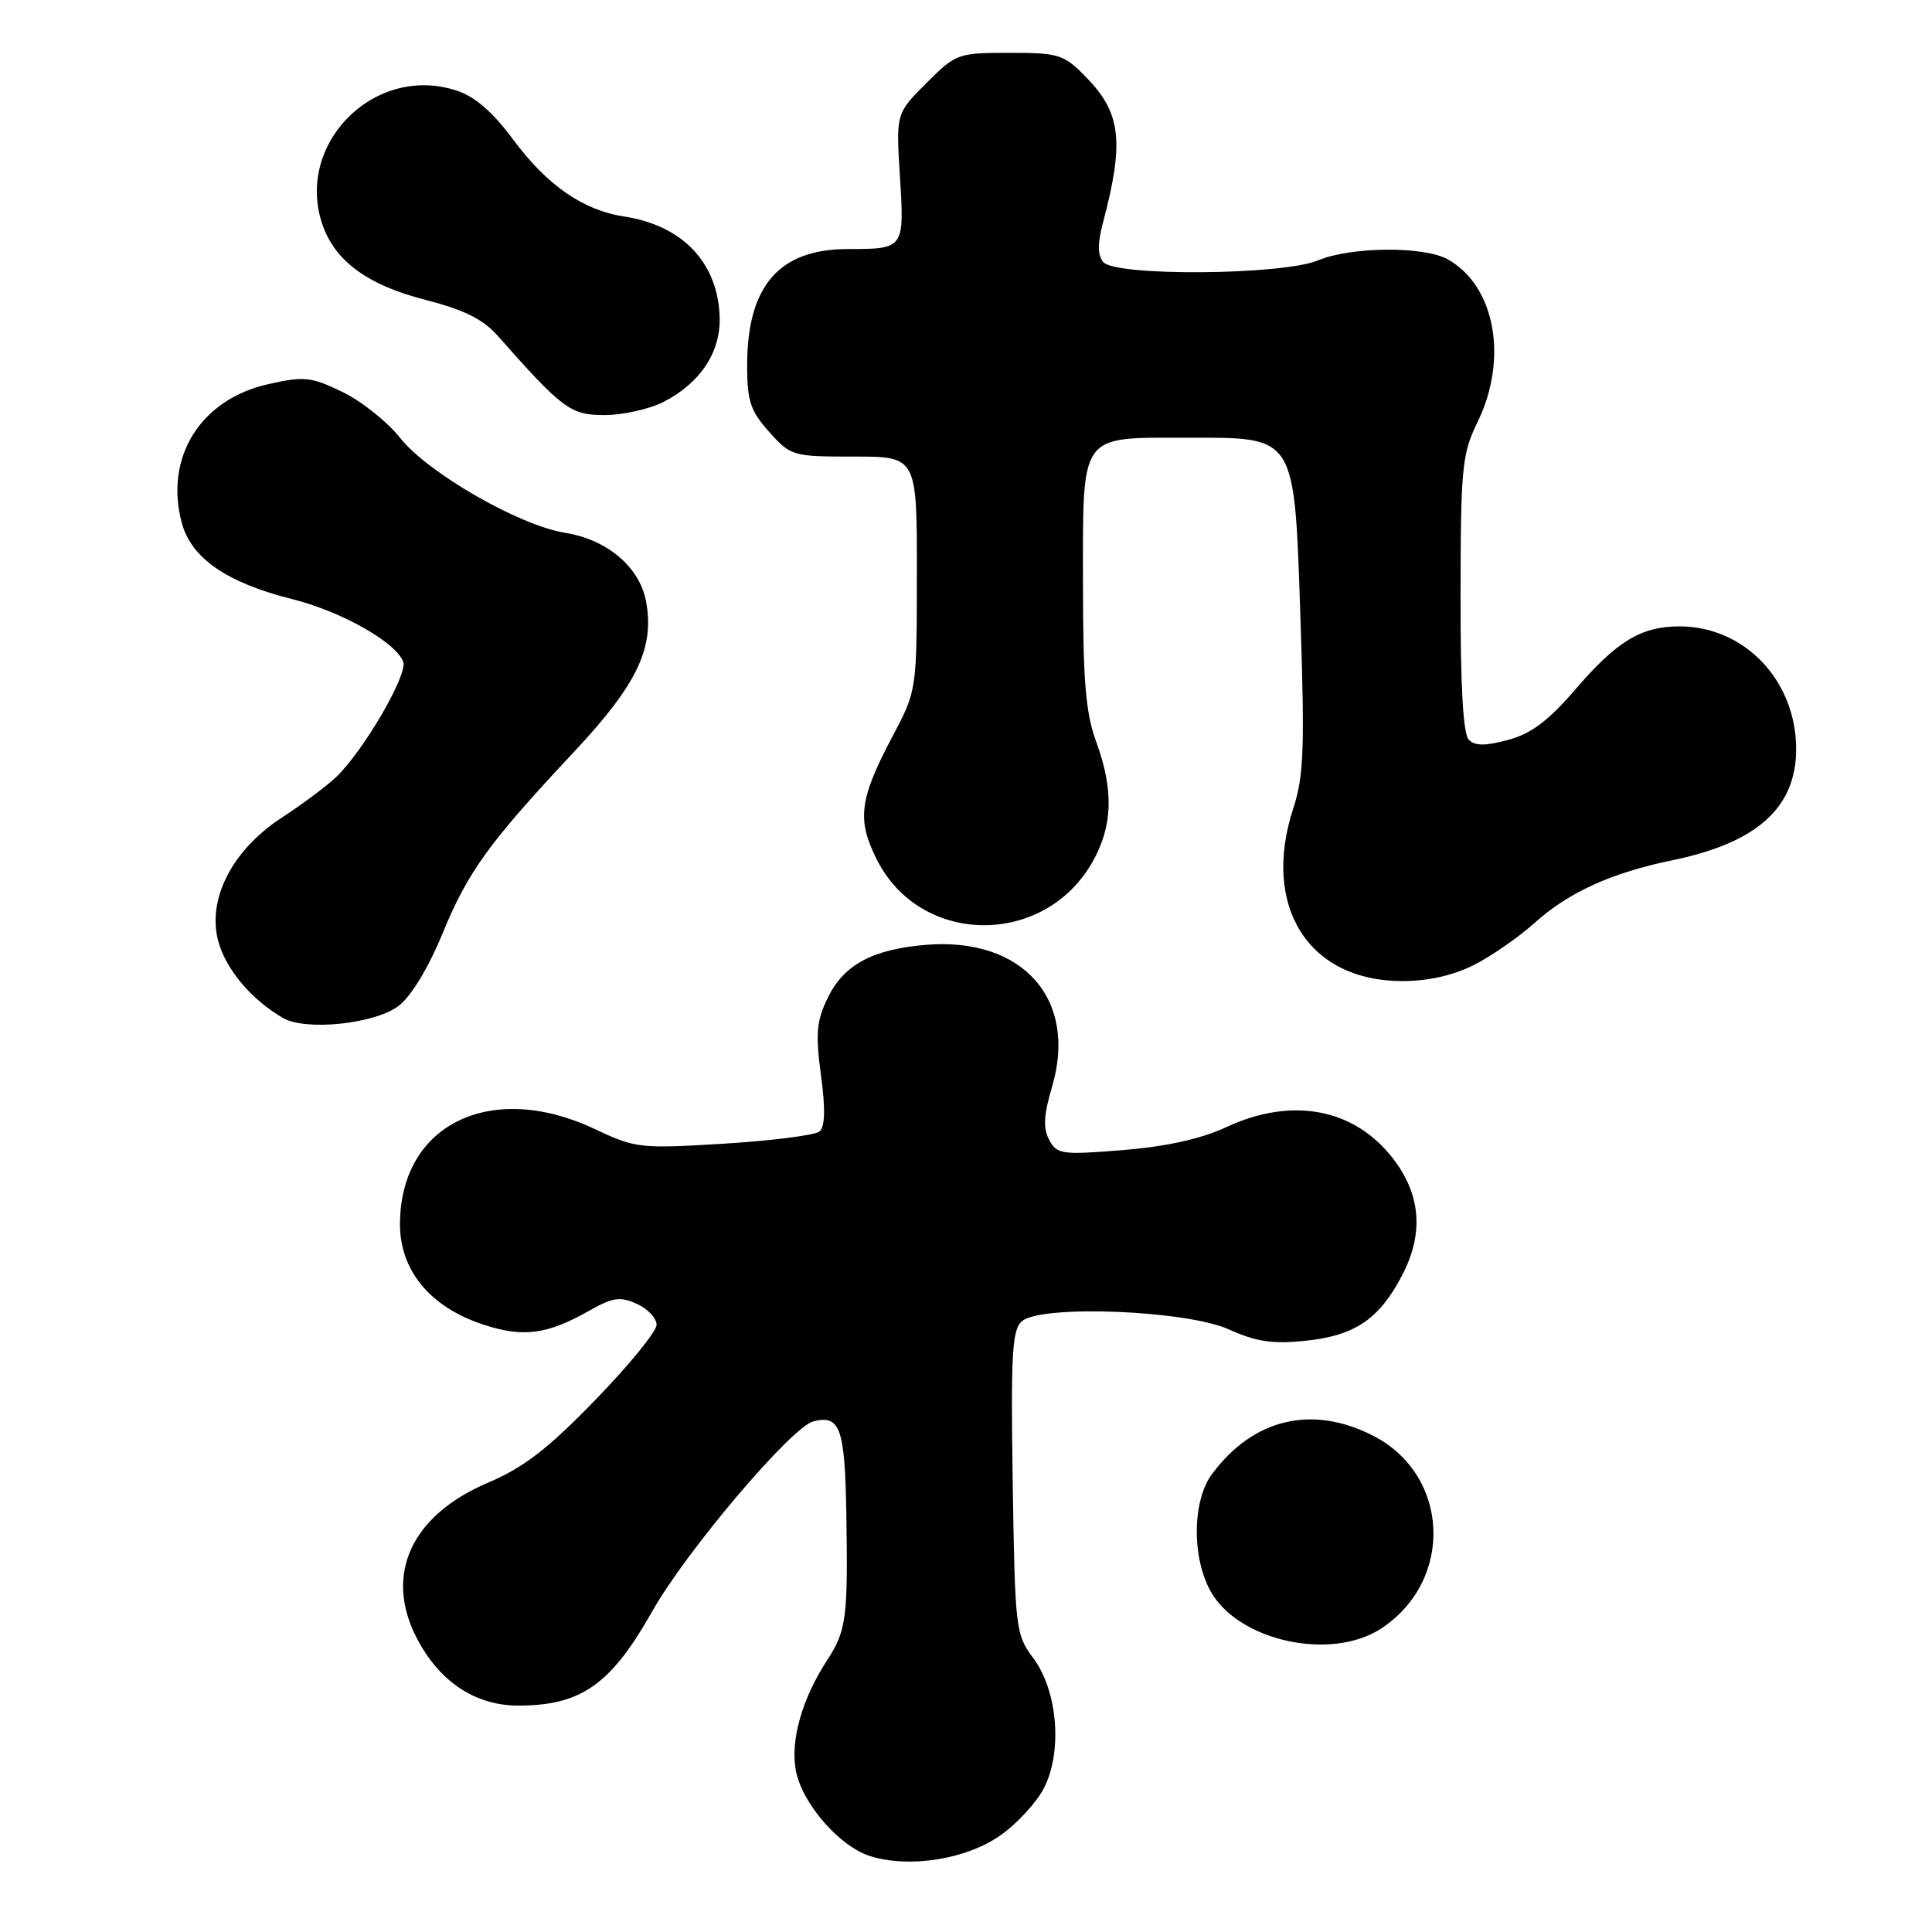 <?xml version="1.0" encoding="UTF-8" standalone="no"?>
<!DOCTYPE svg PUBLIC "-//W3C//DTD SVG 1.1//EN" "http://www.w3.org/Graphics/SVG/1.1/DTD/svg11.dtd" >
<svg xmlns="http://www.w3.org/2000/svg" xmlns:xlink="http://www.w3.org/1999/xlink" version="1.1" viewBox="0 0 256 256">
 <g >
 <path fill="currentColor"
d=" M 132.49 243.24 C 134.70 241.71 137.31 238.89 138.31 236.97 C 140.81 232.15 140.16 224.04 136.92 219.72 C 134.58 216.60 134.49 215.86 134.19 196.42 C 133.93 179.27 134.11 176.15 135.43 175.05 C 138.09 172.85 157.29 173.63 162.85 176.16 C 166.42 177.78 168.61 178.11 172.90 177.67 C 179.54 176.99 182.76 174.81 185.81 168.94 C 188.66 163.47 188.27 158.35 184.65 153.60 C 179.51 146.87 171.23 145.28 162.49 149.35 C 159.15 150.91 154.58 151.92 148.80 152.39 C 140.69 153.05 140.05 152.96 139.02 151.04 C 138.20 149.50 138.29 147.76 139.39 144.04 C 142.86 132.39 135.50 124.12 122.64 125.20 C 115.59 125.80 111.83 127.83 109.70 132.18 C 108.19 135.28 108.04 136.92 108.78 142.45 C 109.39 146.97 109.32 149.32 108.58 149.93 C 107.99 150.42 102.30 151.15 95.95 151.54 C 84.82 152.22 84.20 152.15 78.85 149.62 C 65.06 143.10 53.01 148.97 53.00 162.22 C 53.00 168.34 56.98 173.17 63.94 175.48 C 69.32 177.27 72.47 176.86 78.14 173.64 C 81.22 171.90 82.19 171.77 84.39 172.77 C 85.83 173.42 87.00 174.67 87.00 175.54 C 87.00 176.42 83.35 180.90 78.88 185.50 C 72.58 192.00 69.39 194.46 64.63 196.48 C 54.50 200.79 50.89 208.63 55.19 216.99 C 58.18 222.81 62.95 226.00 68.68 226.00 C 76.99 226.00 80.96 223.21 86.43 213.50 C 90.95 205.50 104.89 189.07 107.77 188.34 C 111.32 187.45 111.95 189.19 112.14 200.50 C 112.37 214.45 112.16 216.04 109.59 220.00 C 106.27 225.10 104.71 230.62 105.45 234.59 C 106.27 238.97 111.26 244.71 115.35 245.96 C 120.54 247.56 128.01 246.37 132.49 243.24 Z  M 183.10 215.73 C 192.70 209.32 192.08 195.44 181.96 190.25 C 173.87 186.10 166.05 187.96 160.59 195.33 C 158.04 198.78 157.89 206.03 160.29 210.63 C 163.83 217.41 176.39 220.22 183.10 215.73 Z  M 52.79 133.31 C 54.44 132.08 56.72 128.33 58.62 123.73 C 62.04 115.44 64.73 111.72 76.16 99.52 C 84.45 90.66 86.75 85.82 85.60 79.66 C 84.74 75.12 80.45 71.49 74.88 70.60 C 68.80 69.63 56.70 62.67 53.03 58.04 C 51.34 55.90 47.90 53.16 45.38 51.94 C 41.23 49.93 40.32 49.83 35.55 50.90 C 26.57 52.91 21.77 60.59 24.08 69.26 C 25.33 73.96 30.05 77.22 38.73 79.39 C 45.23 81.02 52.43 85.08 53.43 87.68 C 54.08 89.37 48.10 99.62 44.48 103.02 C 43.19 104.23 39.96 106.64 37.31 108.36 C 30.77 112.63 27.42 119.15 28.92 124.71 C 29.93 128.45 33.30 132.46 37.50 134.89 C 40.49 136.63 49.60 135.69 52.79 133.31 Z  M 195.29 127.87 C 197.61 126.70 201.22 124.19 203.33 122.30 C 207.87 118.22 213.51 115.66 221.59 113.99 C 232.81 111.68 238.00 107.02 238.00 99.26 C 238.00 90.19 231.17 83.00 222.55 83.00 C 217.46 83.00 214.25 84.94 208.72 91.38 C 205.17 95.50 202.88 97.23 199.84 98.04 C 196.82 98.86 195.45 98.85 194.62 98.02 C 193.87 97.26 193.51 90.84 193.53 78.69 C 193.55 61.95 193.73 60.14 195.78 55.93 C 199.89 47.50 198.11 37.85 191.81 34.35 C 188.64 32.60 179.01 32.68 174.65 34.50 C 169.94 36.47 147.78 36.64 146.18 34.72 C 145.43 33.81 145.42 32.25 146.16 29.47 C 148.99 18.75 148.54 14.96 143.92 10.23 C 140.96 7.20 140.33 7.00 133.76 7.00 C 126.93 7.00 126.67 7.09 122.74 11.02 C 118.72 15.04 118.72 15.04 119.25 23.46 C 119.84 32.96 119.81 33.00 112.37 33.00 C 103.22 33.00 99.00 37.88 99.00 48.45 C 99.00 53.14 99.44 54.46 101.92 57.23 C 104.78 60.43 105.03 60.50 113.17 60.50 C 121.50 60.50 121.50 60.50 121.49 76.00 C 121.48 91.47 121.47 91.51 118.30 97.50 C 113.84 105.93 113.50 108.61 116.23 113.98 C 122.02 125.38 138.42 125.49 144.79 114.16 C 147.45 109.42 147.59 104.69 145.25 98.28 C 143.85 94.46 143.50 90.23 143.50 77.17 C 143.50 57.22 142.94 58.00 157.24 58.00 C 171.88 58.00 171.49 57.37 172.33 82.36 C 172.89 99.15 172.75 102.89 171.37 107.10 C 167.12 120.09 173.36 129.99 185.79 130.00 C 189.21 130.00 192.57 129.25 195.29 127.87 Z  M 87.93 53.25 C 92.76 50.78 95.48 46.70 95.36 42.08 C 95.17 34.85 90.47 29.88 82.71 28.69 C 77.25 27.86 72.46 24.53 67.98 18.47 C 65.33 14.88 62.93 12.80 60.53 12.01 C 49.47 8.36 38.77 19.39 42.88 30.18 C 44.63 34.76 48.91 37.81 56.22 39.69 C 61.42 41.02 63.98 42.28 65.90 44.44 C 74.57 54.24 75.59 55.00 80.13 55.00 C 82.53 55.00 86.04 54.21 87.93 53.25 Z "/>
</g>
</svg>
